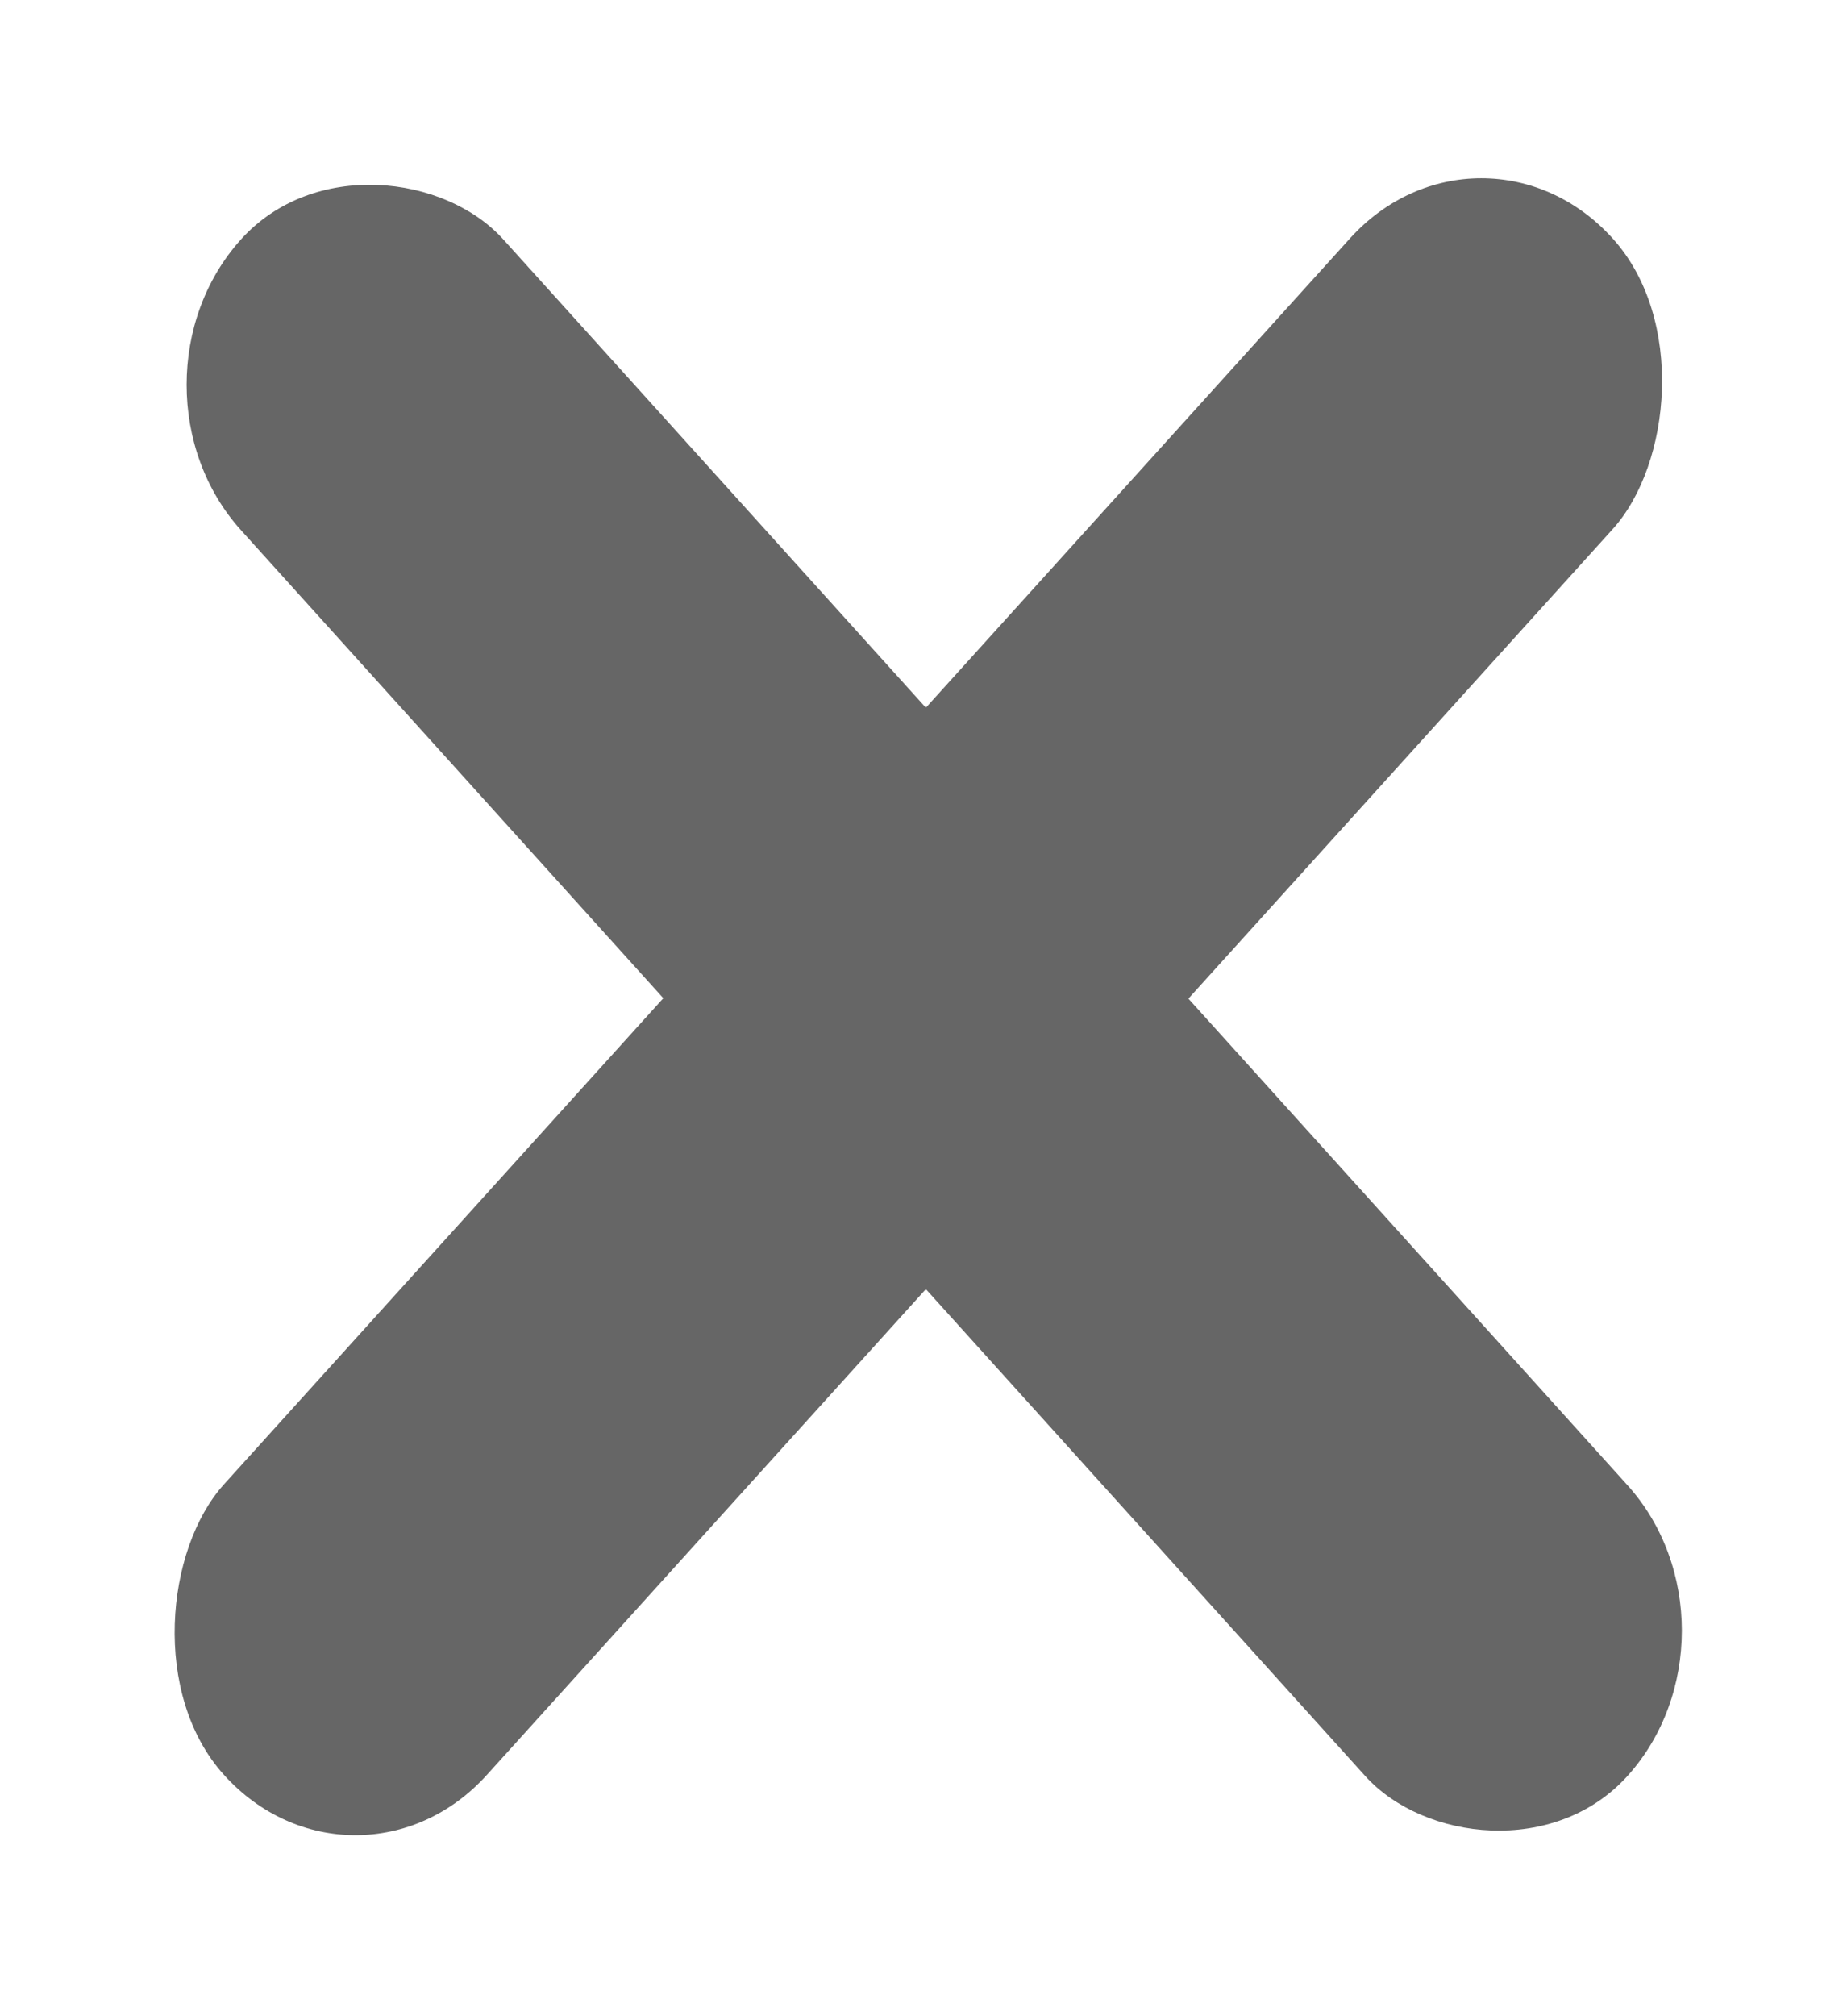 <svg width="100%" height="100%" viewBox="0 0 11 12" fill="none" xmlns="http://www.w3.org/2000/svg">
<rect width="2.332" height="12.325" rx="1.166" transform="matrix(0.671 0.742 -0.671 0.742 8.822 0.554)" fill="#666666"/>
<rect width="2.332" height="12.325" rx="1.166" transform="matrix(-0.67 0.742 -0.67 -0.742 10.474 9.705)" fill="#666666"/>
</svg>
